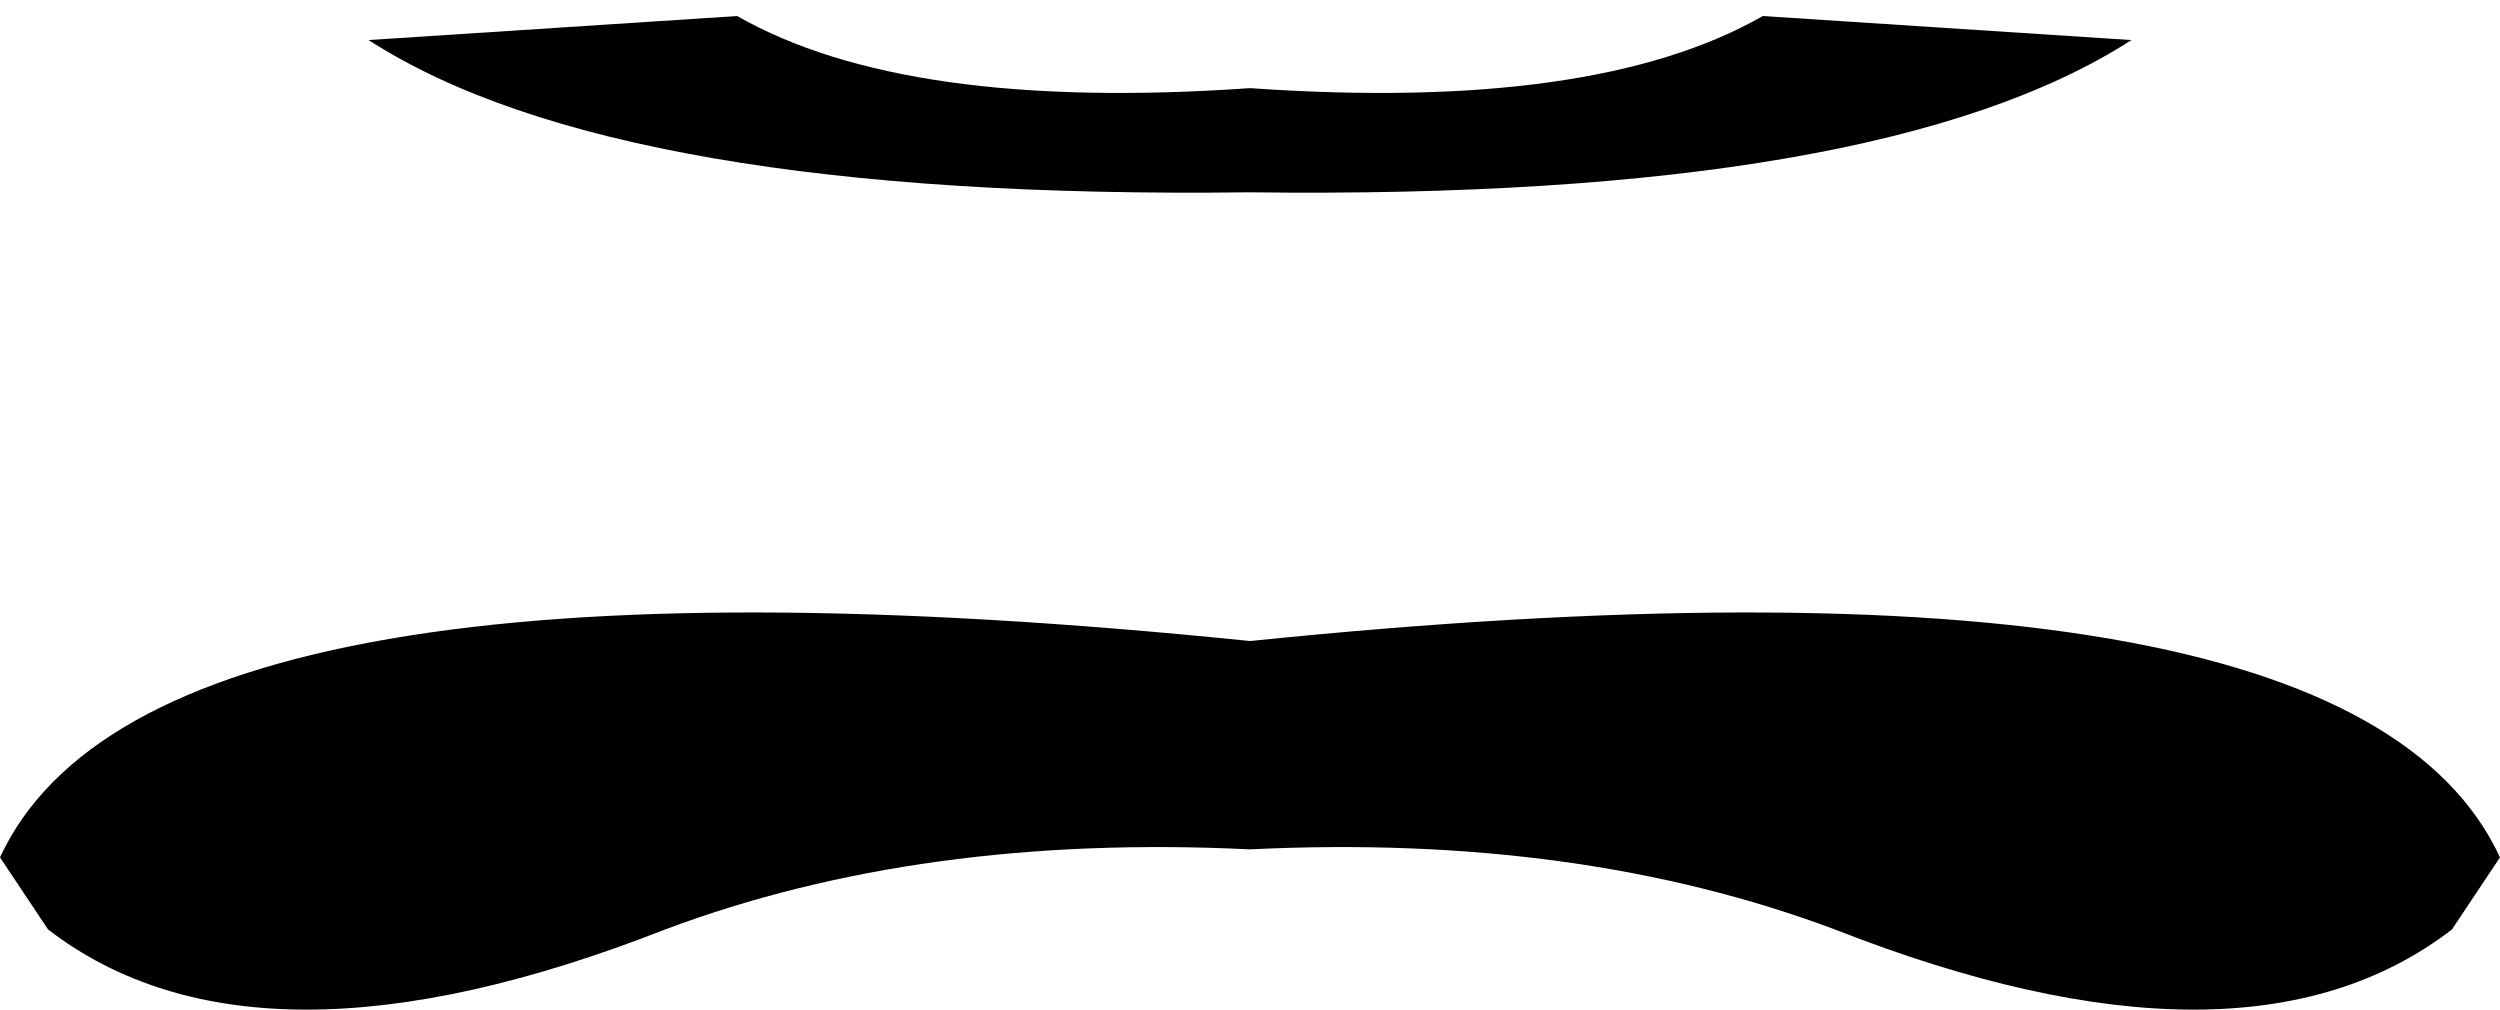 <?xml version="1.0" encoding="UTF-8" standalone="no"?>
<svg xmlns:xlink="http://www.w3.org/1999/xlink" height="6.3px" width="15.6px" xmlns="http://www.w3.org/2000/svg">
  <g transform="matrix(1.0, 0.0, 0.0, 1.0, -392.15, -171.2)">
    <path d="M399.95 176.5 Q397.9 176.4 396.3 177.0 393.75 178.0 392.45 177.0 L392.15 176.55 Q393.1 174.5 399.95 175.2 406.8 174.5 407.75 176.55 L407.45 177.0 Q406.15 178.0 403.6 177.0 402.0 176.4 399.95 176.5 M396.75 171.3 Q397.8 171.9 399.95 171.75 402.1 171.9 403.15 171.3 L405.45 171.45 Q403.9 172.45 399.95 172.4 396.0 172.45 394.45 171.45 L396.75 171.3" fill="#000000" fill-rule="evenodd" stroke="none"/>
  </g>
</svg>
